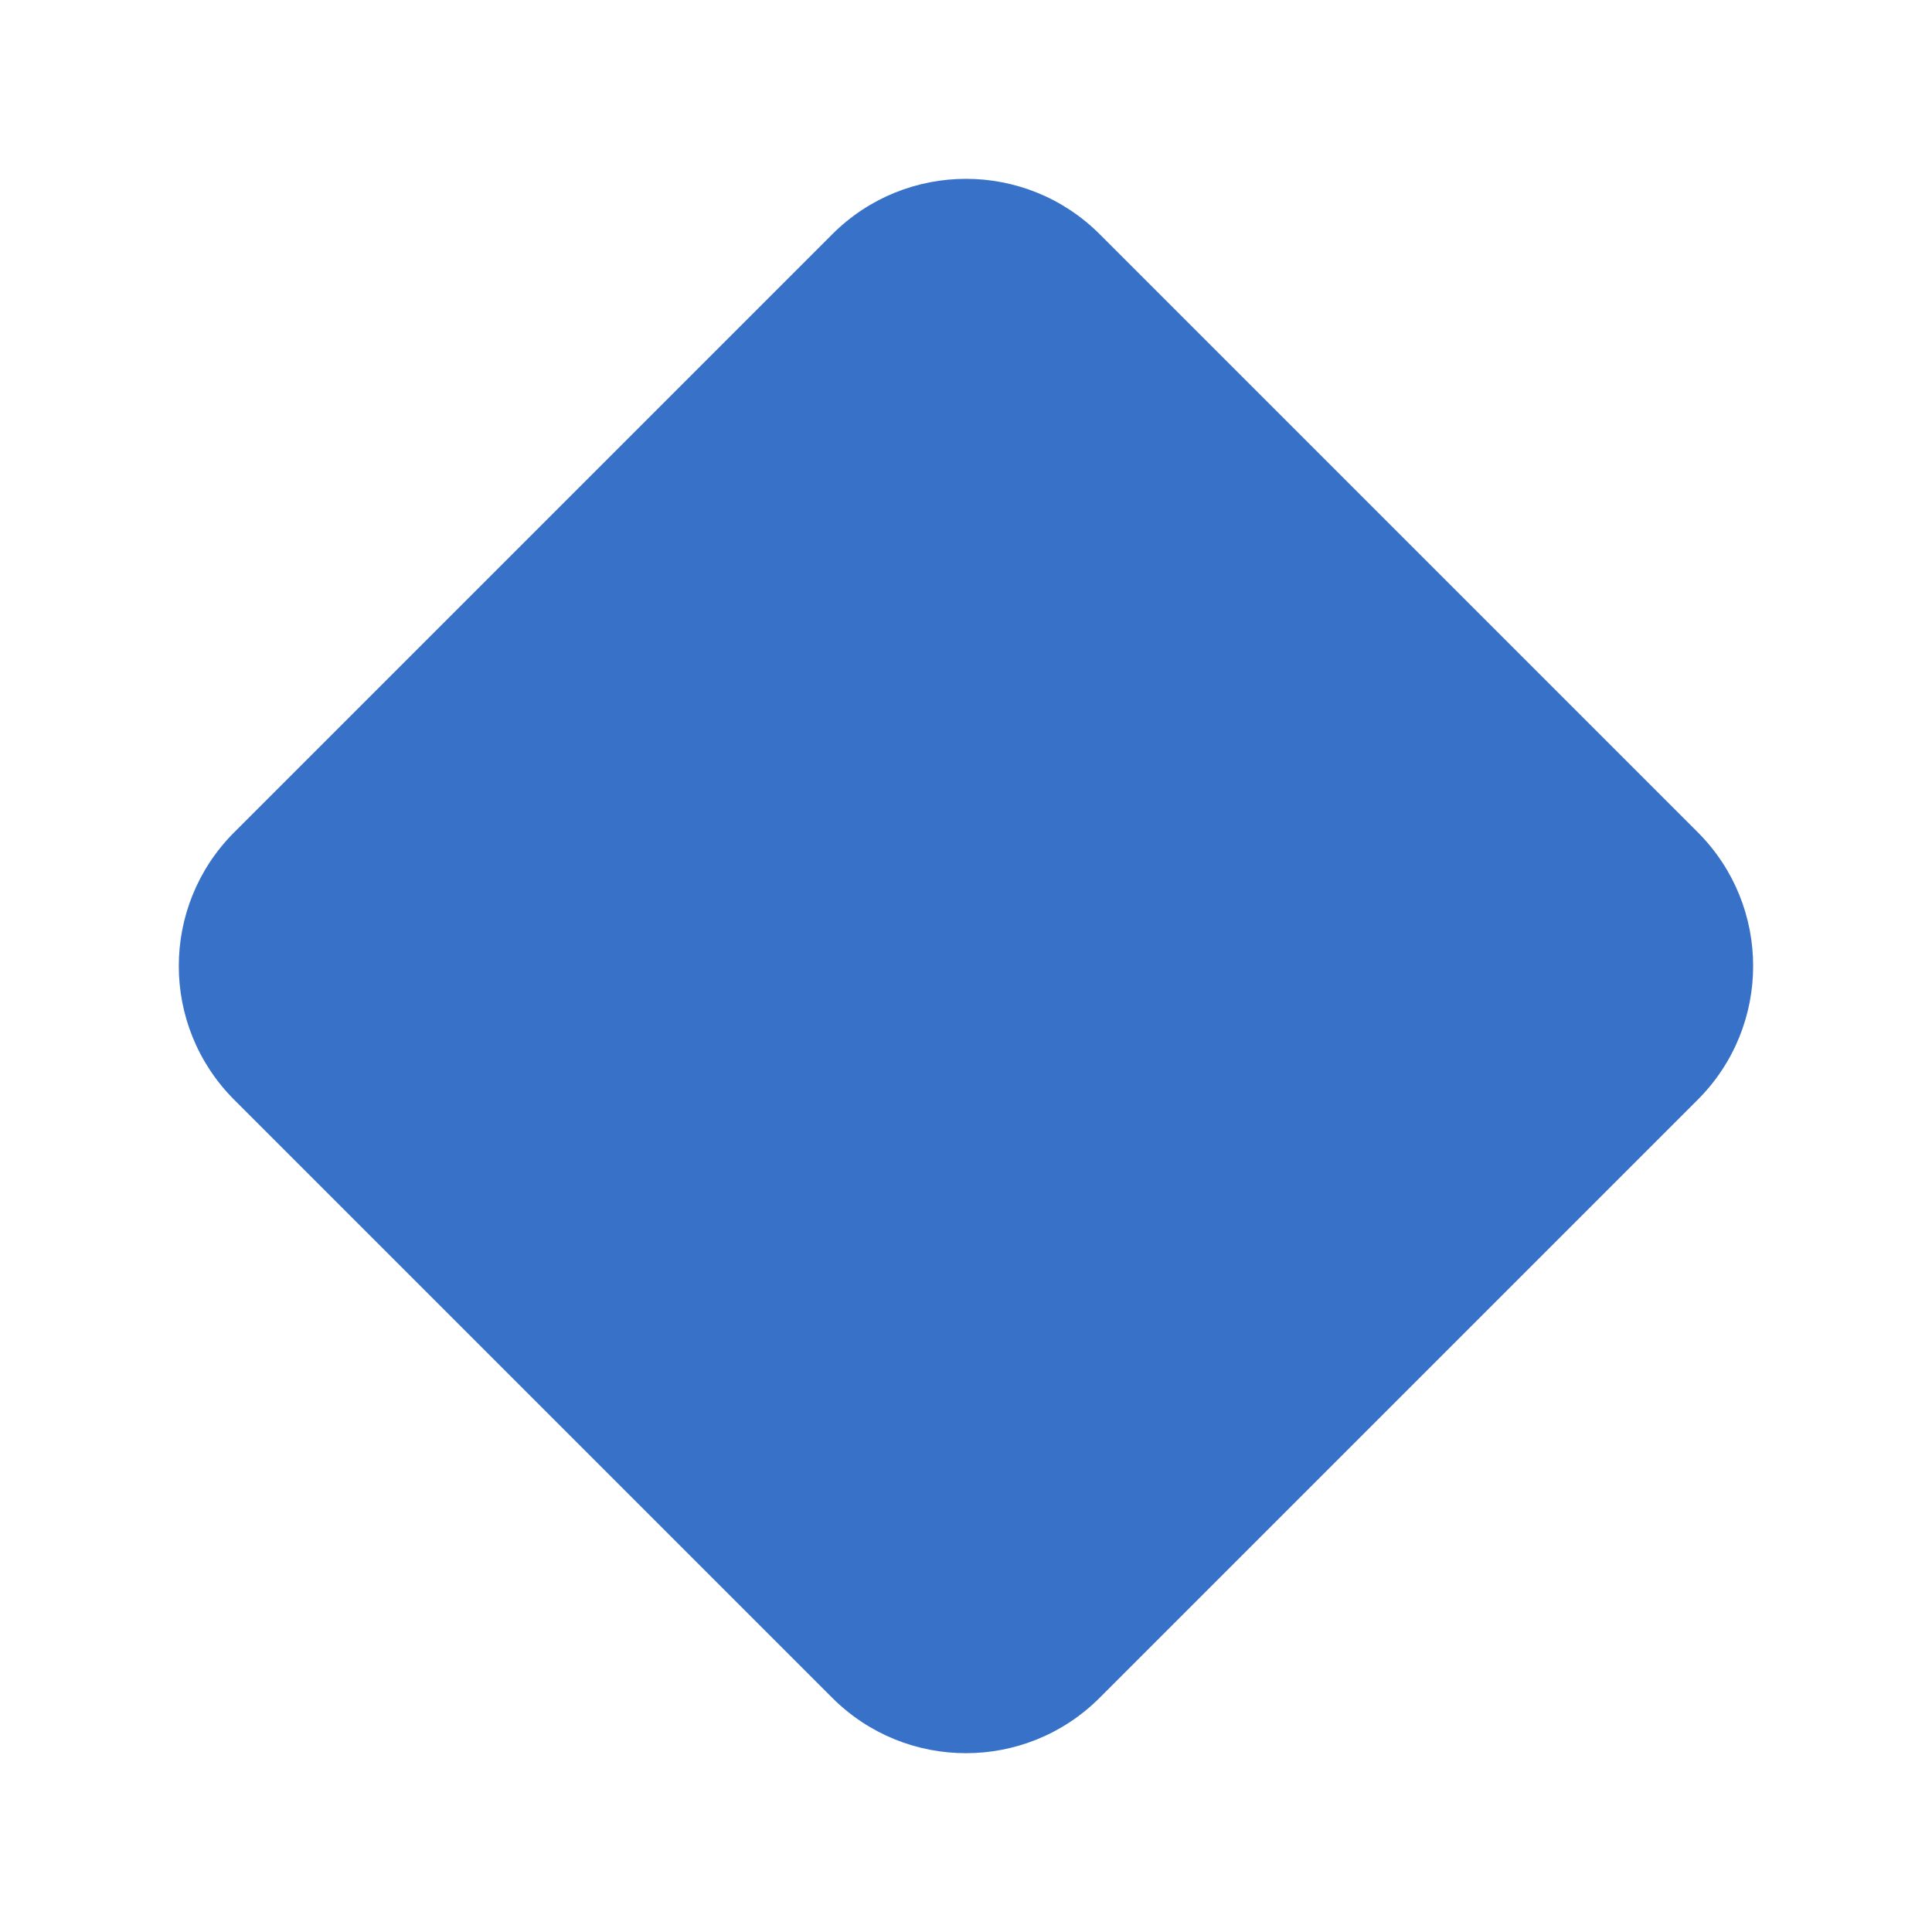 <?xml version="1.0" encoding="UTF-8" standalone="no"?>
<!-- Created with Inkscape (http://www.inkscape.org/) -->

<svg
   width="64"
   height="64"
   viewBox="0 0 64 64"
   version="1.1"
   id="svg1"
   inkscape:version="1.4 (86a8ad7, 2024-10-11)"
   sodipodi:docname="F3_0.svg"
   xml:space="preserve"
   xmlns:inkscape="http://www.inkscape.org/namespaces/inkscape"
   xmlns:sodipodi="http://sodipodi.sourceforge.net/DTD/sodipodi-0.dtd"
   xmlns="http://www.w3.org/2000/svg"
   xmlns:svg="http://www.w3.org/2000/svg"><sodipodi:namedview
     id="namedview1"
     pagecolor="#ffffff"
     bordercolor="#000000"
     borderopacity="0.25"
     inkscape:showpageshadow="2"
     inkscape:pageopacity="0.0"
     inkscape:pagecheckerboard="0"
     inkscape:deskcolor="#d1d1d1"
     inkscape:document-units="mm"
     inkscape:zoom="8.315052"
     inkscape:cx="38.664821"
     inkscape:cy="35.778489"
     inkscape:window-width="2560"
     inkscape:window-height="1387"
     inkscape:window-x="-8"
     inkscape:window-y="-8"
     inkscape:window-maximized="1"
     inkscape:current-layer="layer1" /><defs
     id="defs1" /><g
     inkscape:label="Layer 1"
     inkscape:groupmode="layer"
     id="layer1"><g
       id="rect1"
       transform="rotate(45)"><path
         style="fill:#3771c8;stroke-linecap:round;stroke-linejoin:round"
         d="M 31.245,-14.01 H 59.265 V 14.01 H 31.245 Z"
         id="path1" /><path
         style="fill:#3771c8;stroke-linecap:round;stroke-linejoin:round"
         d="m 31.244,-20.273 c -3.459,9.15e-4 -6.262,2.805 -6.262,6.264 v 28.02 c -1.63e-4,3.459 2.803,6.263 6.262,6.264 h 28.021 c 3.459,-9.15e-4 6.262,-2.805 6.262,-6.264 v -28.02 c 1.63e-4,-3.459 -2.803,-6.263 -6.262,-6.264 z"
         id="path2"
         sodipodi:nodetypes="ccccccccc" /></g></g></svg>
